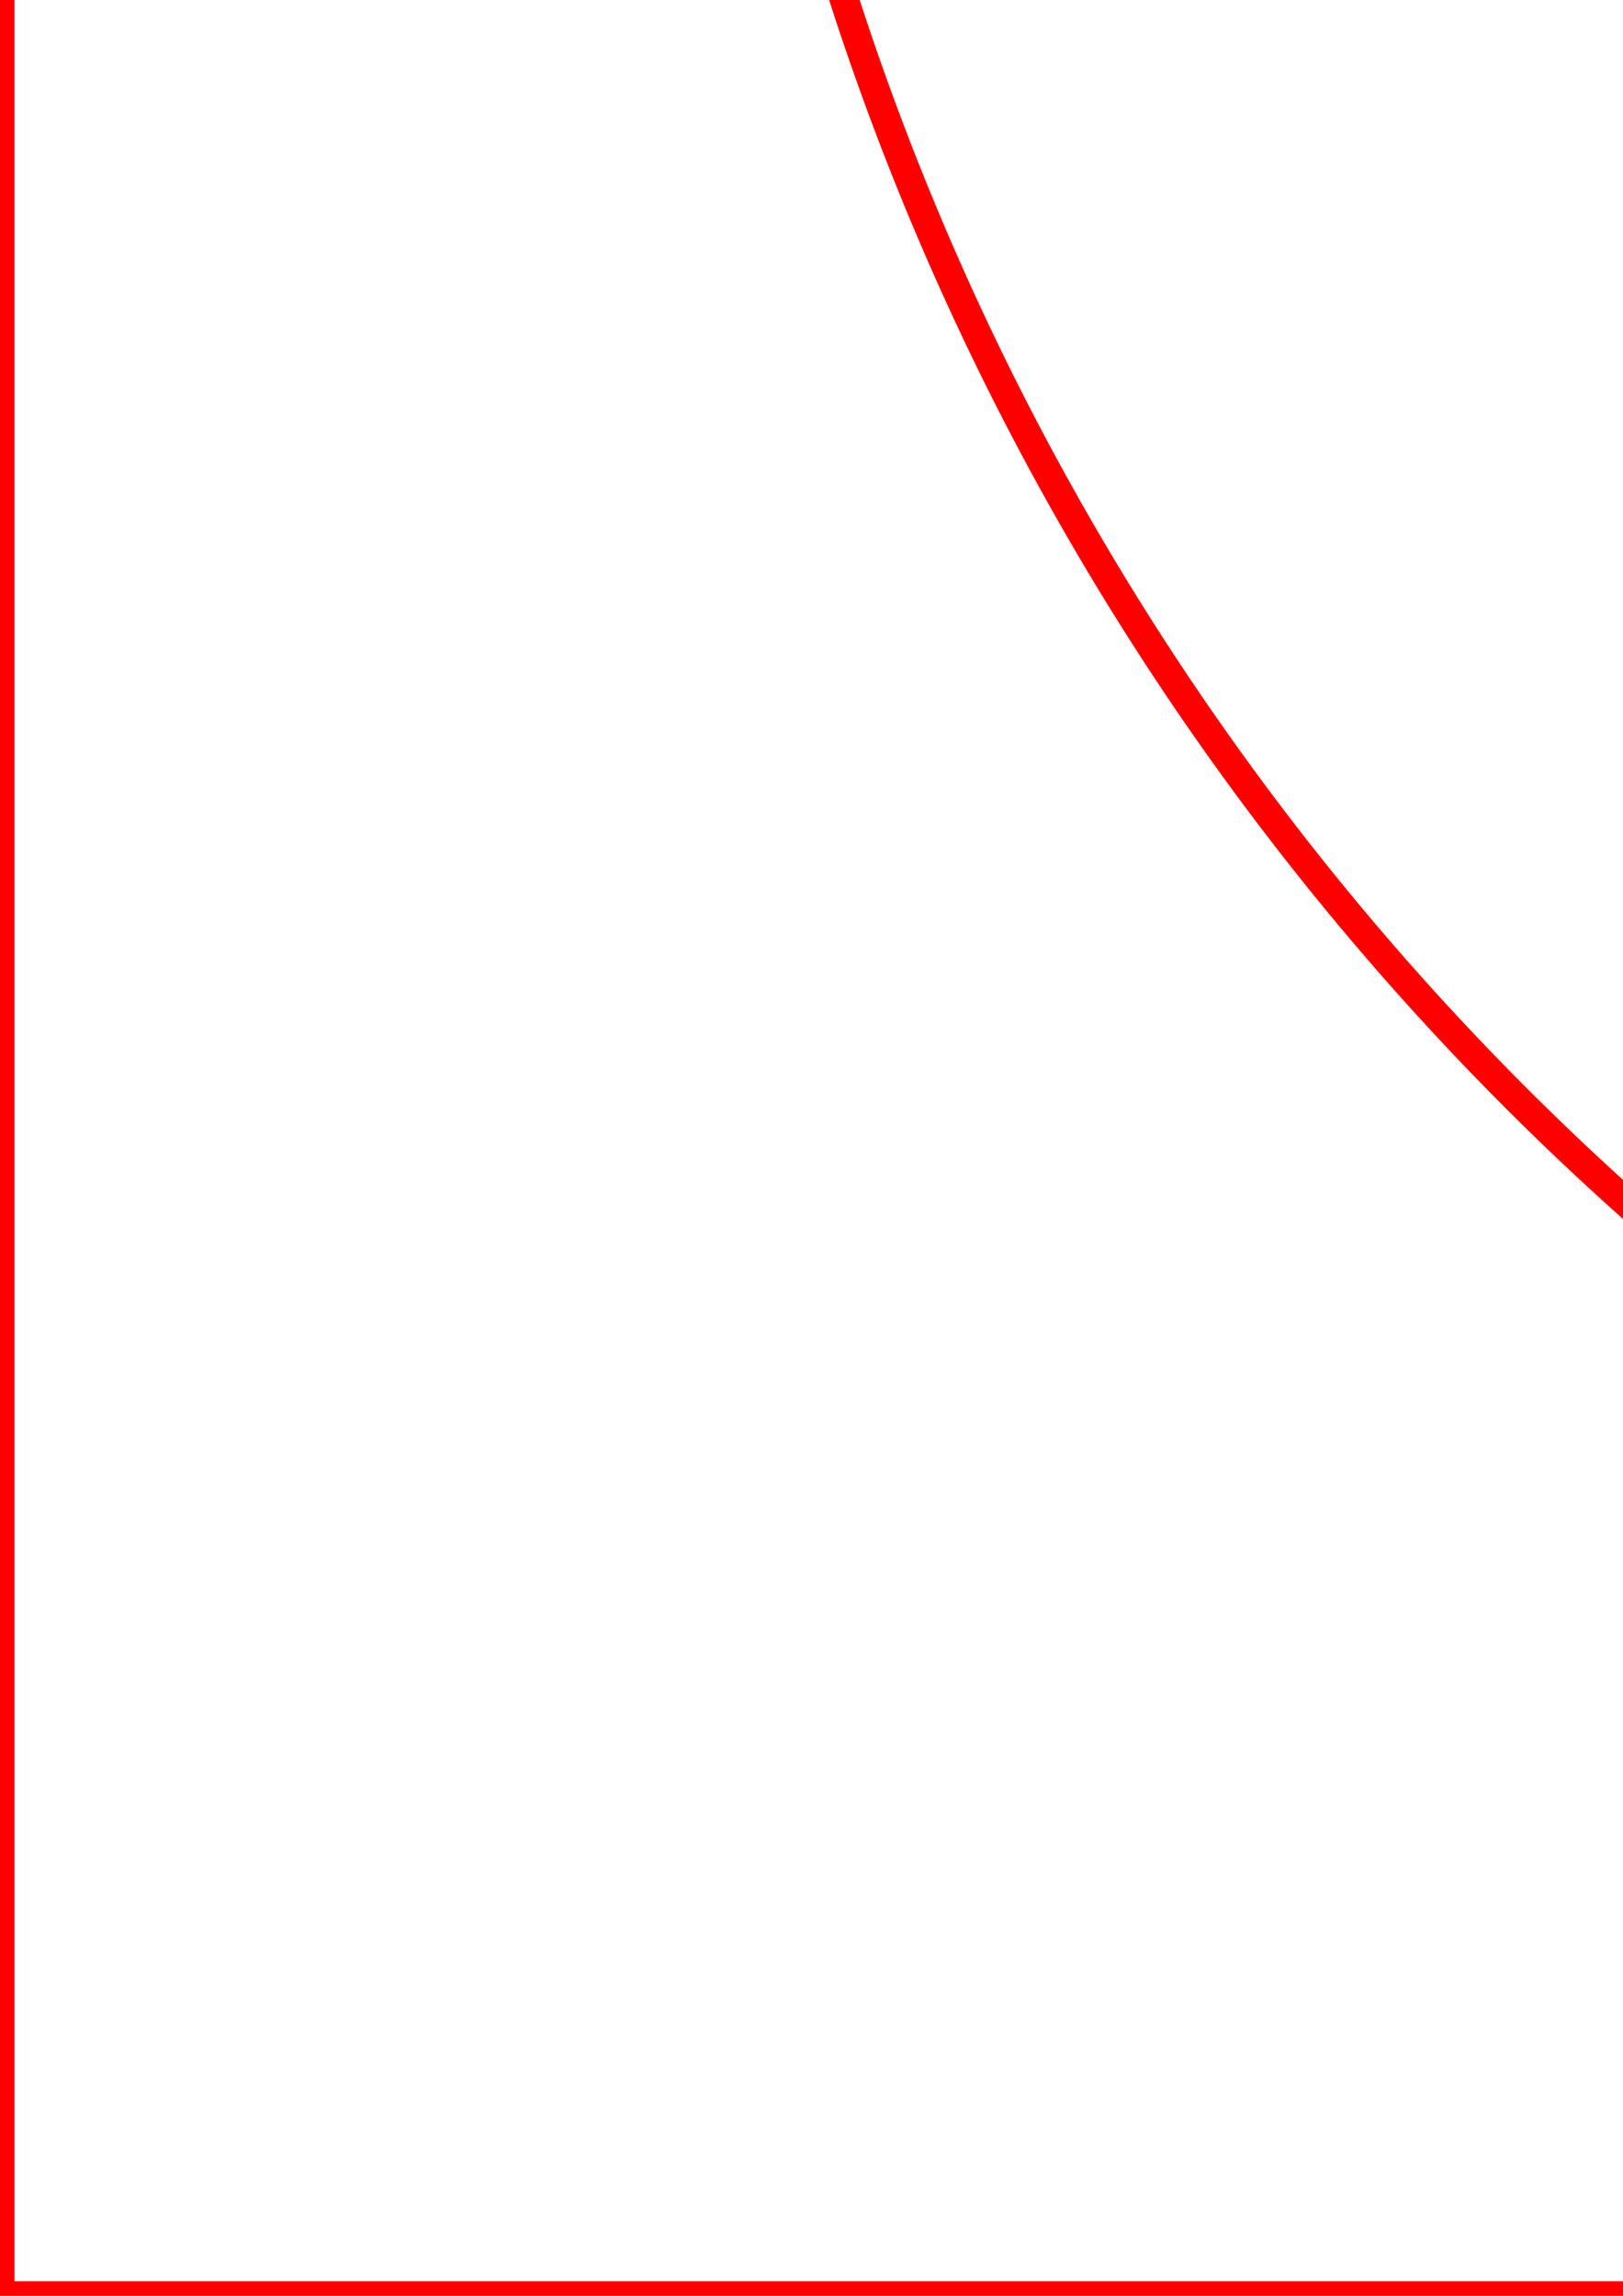 <?xml version="1.0" encoding="UTF-8" standalone="no"?>
<svg
   xmlns:dc="http://purl.org/dc/elements/1.1/"
   xmlns:cc="http://creativecommons.org/ns#"
   xmlns:rdf="http://www.w3.org/1999/02/22-rdf-syntax-ns#"
   xmlns:svg="http://www.w3.org/2000/svg"
   xmlns="http://www.w3.org/2000/svg"
   xmlns:sodipodi="http://sodipodi.sourceforge.net/DTD/sodipodi-0.dtd"
   xmlns:inkscape="http://www.inkscape.org/namespaces/inkscape"
   width="793.701"
   height="1122.52"
   version="1.1"
   id="svg7403"
   sodipodi:docname="Laser Cut  Acrylic Light Covers v1.svg"
   inkscape:version="0.92.4 (5da689c313, 2019-01-14)">
  <sodipodi:namedview
     pagecolor="#ffffff"
     bordercolor="#666666"
     borderopacity="1"
     objecttolerance="10"
     gridtolerance="10"
     guidetolerance="10"
     inkscape:pageopacity="0"
     inkscape:pageshadow="2"
     inkscape:window-width="3840"
     inkscape:window-height="1973"
     id="namedview7405"
     showgrid="false"
     inkscape:zoom="0.074331527"
     inkscape:cx="-9750.8394"
     inkscape:cy="1683.4665"
     inkscape:window-x="-18"
     inkscape:window-y="-18"
     inkscape:window-maximized="1"
     inkscape:current-layer="g7401" />
  <desc
     id="desc7371">C:\Users\preci\OneDrive\Desktop\Laser Cut  Acrylic Light Covers v1.dxf - scale = 25.400000, origin = (0.000000, 0.000000), method = file</desc>
  <defs
     id="defs7385">
    <marker
       id="DistanceX"
       orient="auto"
       refX="0.0"
       refY="0.0"
       style="overflow:visible">
      <path
         d="M 3,-3 L -3,3 M 0,-5 L  0,5"
         style="stroke:#000000; stroke-width:0.5"
         id="path7373" />
    </marker>
    <pattern
       height="8"
       id="Hatch"
       patternUnits="userSpaceOnUse"
       width="8"
       x="0"
       y="0">
      <path
         d="M8 4 l-4,4"
         linecap="square"
         stroke="#000000"
         stroke-width="0.25"
         id="path7376" />
      <path
         d="M6 2 l-4,4"
         linecap="square"
         stroke="#000000"
         stroke-width="0.25"
         id="path7378" />
      <path
         d="M4 0 l-4,4"
         linecap="square"
         stroke="#000000"
         stroke-width="0.25"
         id="path7380" />
    </pattern>
    <symbol
       id="*MODEL_SPACE" />
    <symbol
       id="*PAPER_SPACE" />
  </defs>
  <g
     inkscape:groupmode="layer"
     inkscape:label="0"
     id="g7401">
    <path
       d="M 3035.749,-413.48 A 1344,1344 -0 1 0 347.749,-413.48 1344,1344 -0 1 0 3035.749,-413.48 z"
       style="stroke:#ff0000;fill:none;stroke-opacity:1;stroke-width:14.23;stroke-miterlimit:4;stroke-dasharray:none"
       id="path7387" />
    <path
       d="M 5915.749,-413.405 A 1344,1344 -0 1 0 3227.749,-413.405 1344,1344 -0 1 0 5915.749,-413.405 z"
       style="stroke:#ff0000;fill:none;stroke-opacity:1;stroke-width:14.23;stroke-miterlimit:4;stroke-dasharray:none"
       id="path7389" />
    <path
       d="M 8795.749,-353.917 A 1344,1344 -0 1 0 6107.749,-353.917 1344,1344 -0 1 0 8795.749,-353.917 z"
       style="stroke:#ff0000;fill:none;stroke-opacity:1;stroke-width:14.23;stroke-miterlimit:4;stroke-dasharray:none"
       id="path7391" />
    <path
       d="M 2880,-3293.48 A 1344,1344 -0 1 0 192,-3293.48 1344,1344 -0 1 0 2880,-3293.48 z"
       style="stroke:#ff0000;fill:none;stroke-opacity:1;stroke-width:14.23;stroke-miterlimit:4;stroke-dasharray:none"
       id="path7393" />
    <path
       d="M 5915.749,-3293.48 A 1344,1344 -0 1 0 3227.749,-3293.48 1344,1344 -0 1 0 5915.749,-3293.48 z"
       style="stroke:#ff0000;fill:none;stroke-opacity:1;stroke-width:14.23;stroke-miterlimit:4;stroke-dasharray:none"
       id="path7395" />
    <path
       d="M 8795.749,-3293.48 A 1344,1344 -0 1 0 6107.749,-3293.48 1344,1344 -0 1 0 8795.749,-3293.48 z"
       style="stroke:#ff0000;fill:none;stroke-opacity:1;stroke-width:14.23;stroke-miterlimit:4;stroke-dasharray:none"
       id="path7397" />
    <path
       d="M 9024,1122.52 L 0,1122.52 L 0,-4829.48 L 9024,-4829.48 L 9024,1122.52 z"
       style="stroke:#ff0000;fill:none;stroke-opacity:1;stroke-width:14.23;stroke-miterlimit:4;stroke-dasharray:none"
       id="path7399" />
  </g>
</svg>
